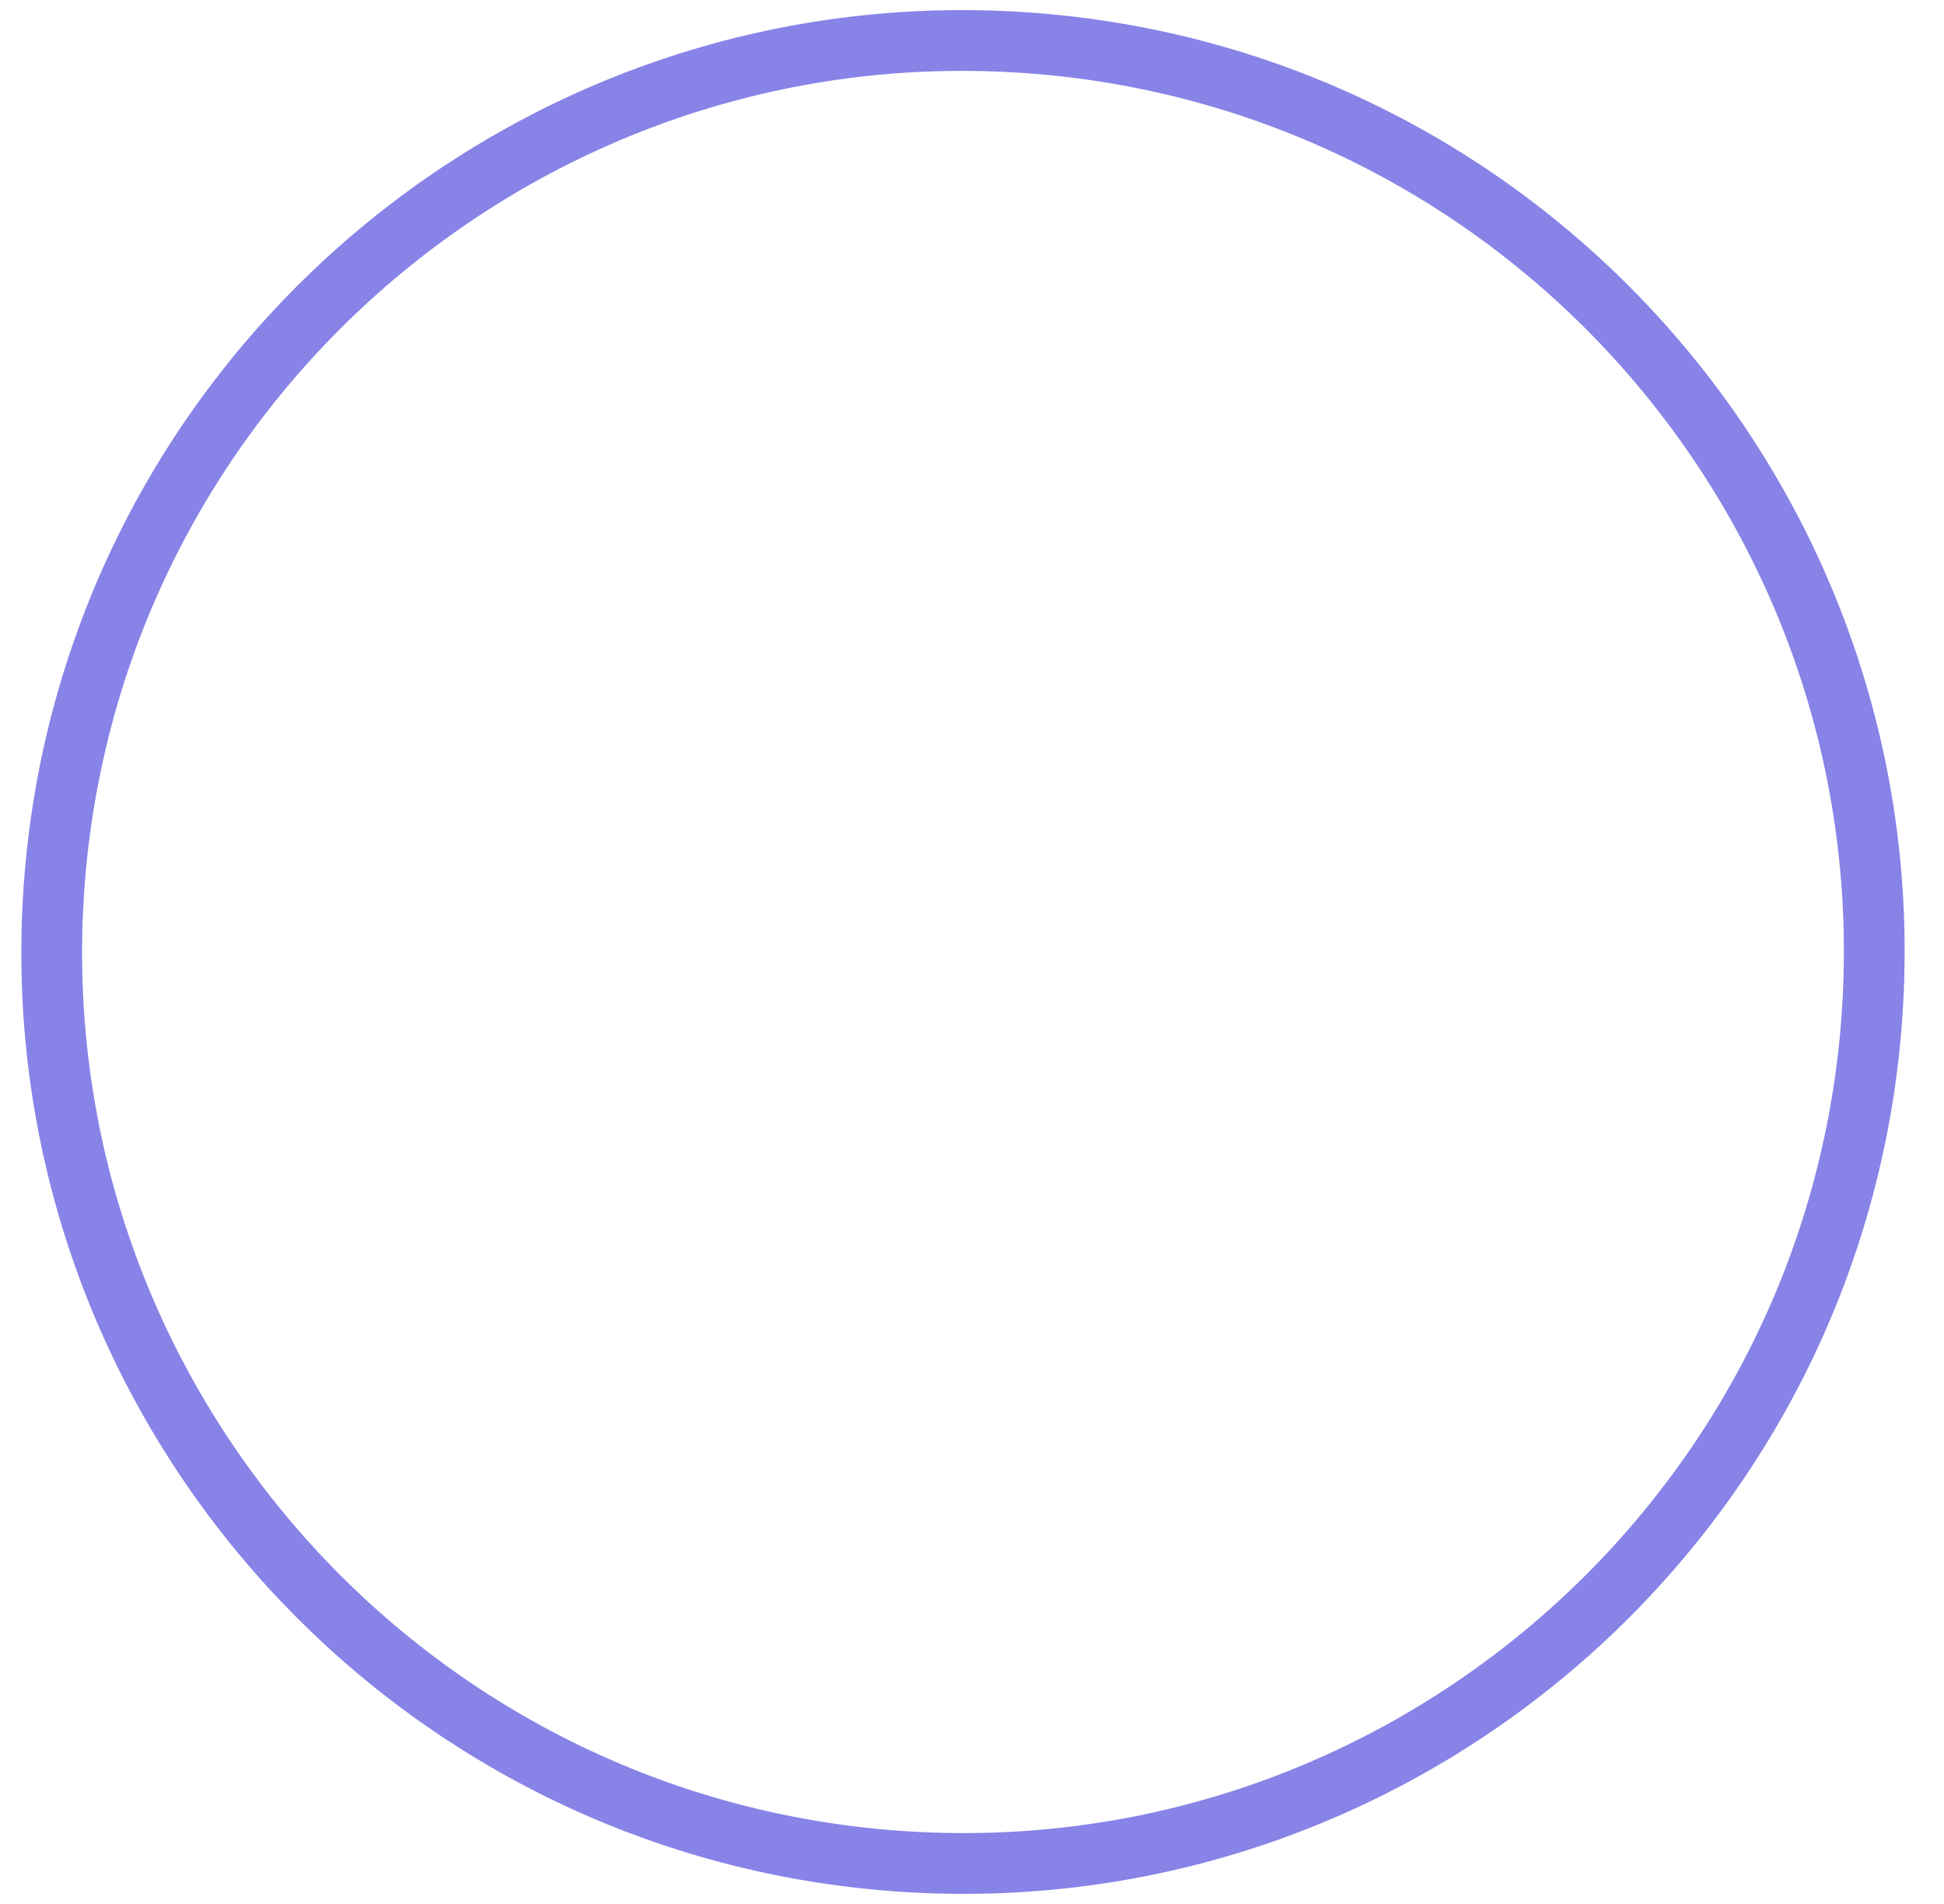 <svg width="48" height="47" viewBox="0 0 48 47" fill="none" xmlns="http://www.w3.org/2000/svg">
<path d="M25.094 1.039C12.688 0.312 2.043 9.778 1.316 22.184C0.589 34.589 10.056 45.235 22.462 45.962C34.867 46.688 45.512 37.221 46.239 24.816C46.966 12.411 37.499 1.765 25.094 1.039Z" stroke="#8783E7" stroke-width="1.5" stroke-linecap="round" stroke-linejoin="round"/>
</svg>
